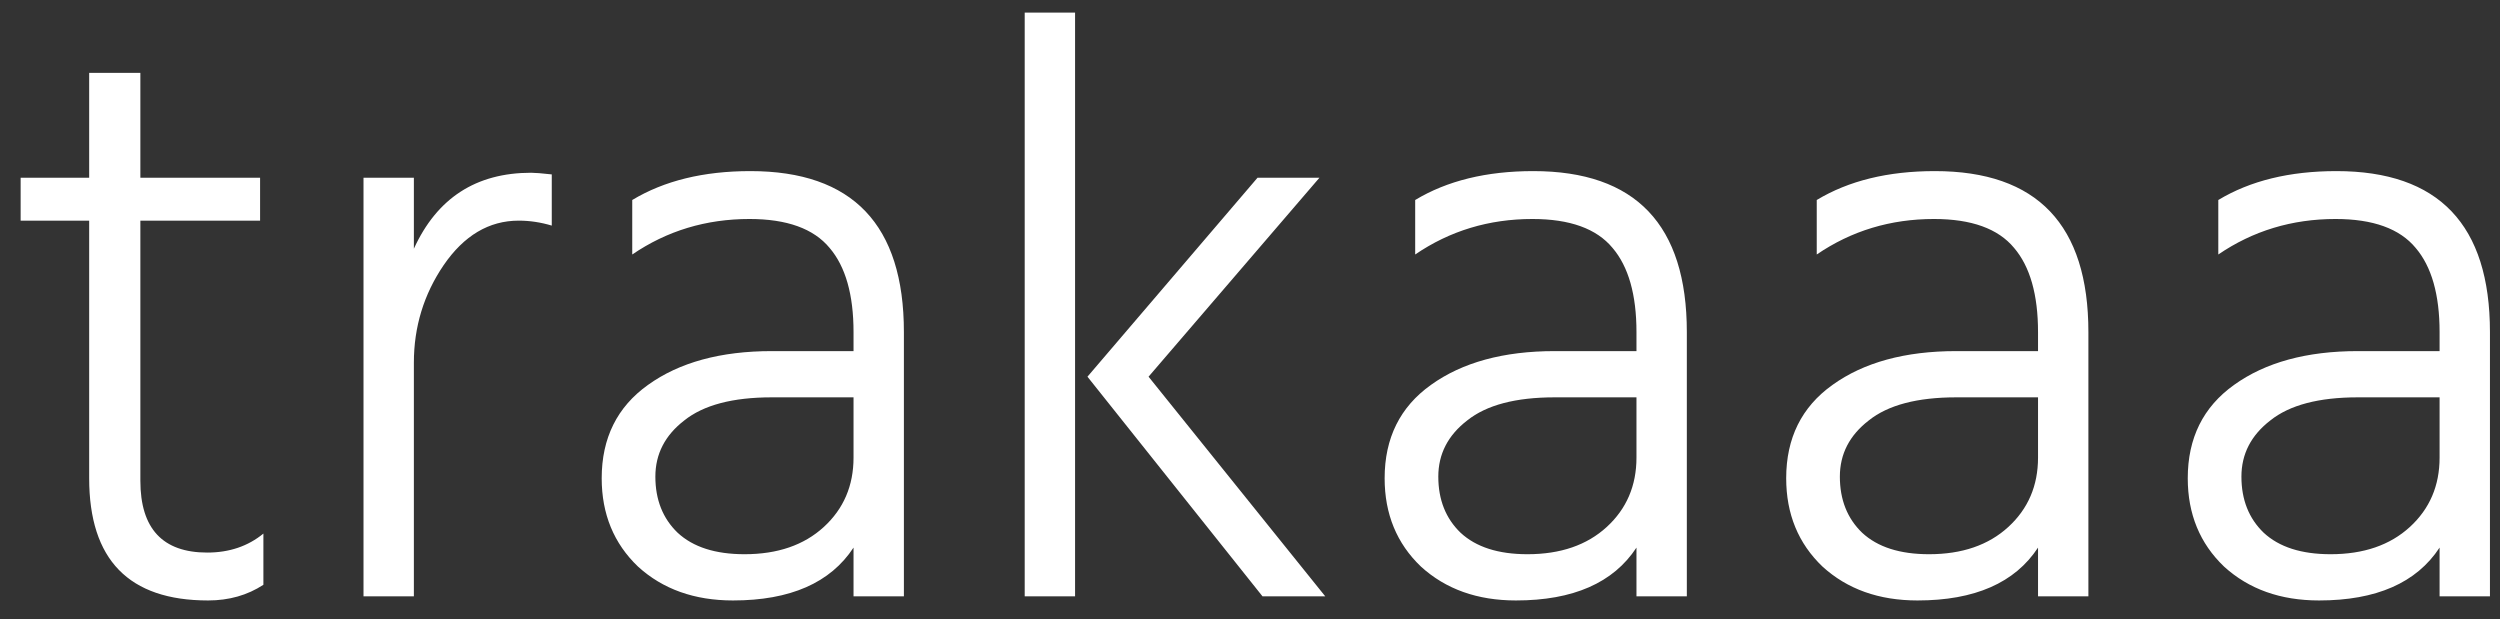 <svg width="109" height="27" viewBox="0 0 109 27" fill="none" xmlns="http://www.w3.org/2000/svg">
<rect x="0" y="0" width="109" height="27" fill="#333333" stroke="none"/>
<path d="M11.484 25.496C10.788 25.952 9.984 26.18 9.072 26.18C5.616 26.18 3.888 24.404 3.888 20.852V9.62H0.9V7.748H3.888V3.176H6.12V7.748H11.34V9.62H6.12V20.96C6.12 23.048 7.092 24.092 9.036 24.092C9.996 24.092 10.812 23.816 11.484 23.264V25.496ZM18.045 26H15.849V7.748H18.045V10.844C19.053 8.636 20.757 7.532 23.157 7.532C23.325 7.532 23.625 7.556 24.057 7.604V9.836C23.577 9.692 23.097 9.62 22.617 9.62C21.321 9.62 20.229 10.268 19.341 11.564C18.477 12.836 18.045 14.252 18.045 15.812V26ZM32.462 24.164C33.902 24.164 35.054 23.768 35.918 22.976C36.782 22.184 37.214 21.176 37.214 19.952V17.324H33.65C31.946 17.324 30.674 17.66 29.834 18.332C28.994 18.98 28.574 19.796 28.574 20.78C28.574 21.788 28.898 22.604 29.546 23.228C30.218 23.852 31.19 24.164 32.462 24.164ZM37.214 23.876C36.206 25.412 34.454 26.18 31.958 26.18C30.278 26.18 28.898 25.688 27.818 24.704C26.762 23.696 26.234 22.412 26.234 20.852C26.234 19.1 26.906 17.744 28.25 16.784C29.618 15.8 31.418 15.308 33.65 15.308H37.214V14.48C37.214 12.848 36.866 11.624 36.17 10.808C35.474 9.968 34.31 9.548 32.678 9.548C30.782 9.548 29.078 10.064 27.566 11.096V8.72C28.958 7.88 30.674 7.46 32.714 7.46C37.178 7.46 39.41 9.8 39.41 14.48V26H37.214V23.876ZM46.873 26H44.677V0.548H46.873V26ZM50.077 16.424L57.781 26H55.045L47.413 16.424L54.829 7.748H57.529L50.077 16.424ZM66.598 24.164C68.038 24.164 69.19 23.768 70.054 22.976C70.918 22.184 71.35 21.176 71.35 19.952V17.324H67.786C66.082 17.324 64.81 17.66 63.97 18.332C63.13 18.98 62.71 19.796 62.71 20.78C62.71 21.788 63.034 22.604 63.682 23.228C64.354 23.852 65.326 24.164 66.598 24.164ZM71.35 23.876C70.342 25.412 68.59 26.18 66.094 26.18C64.414 26.18 63.034 25.688 61.954 24.704C60.898 23.696 60.37 22.412 60.37 20.852C60.37 19.1 61.042 17.744 62.386 16.784C63.754 15.8 65.554 15.308 67.786 15.308H71.35V14.48C71.35 12.848 71.002 11.624 70.306 10.808C69.61 9.968 68.446 9.548 66.814 9.548C64.918 9.548 63.214 10.064 61.702 11.096V8.72C63.094 7.88 64.81 7.46 66.85 7.46C71.314 7.46 73.546 9.8 73.546 14.48V26H71.35V23.876ZM84.106 24.164C85.546 24.164 86.698 23.768 87.562 22.976C88.426 22.184 88.858 21.176 88.858 19.952V17.324H85.294C83.59 17.324 82.318 17.66 81.478 18.332C80.638 18.98 80.218 19.796 80.218 20.78C80.218 21.788 80.542 22.604 81.19 23.228C81.862 23.852 82.834 24.164 84.106 24.164ZM88.858 23.876C87.85 25.412 86.098 26.18 83.602 26.18C81.922 26.18 80.542 25.688 79.462 24.704C78.406 23.696 77.878 22.412 77.878 20.852C77.878 19.1 78.55 17.744 79.894 16.784C81.262 15.8 83.062 15.308 85.294 15.308H88.858V14.48C88.858 12.848 88.51 11.624 87.814 10.808C87.118 9.968 85.954 9.548 84.322 9.548C82.426 9.548 80.722 10.064 79.21 11.096V8.72C80.602 7.88 82.318 7.46 84.358 7.46C88.822 7.46 91.054 9.8 91.054 14.48V26H88.858V23.876ZM101.614 24.164C103.054 24.164 104.206 23.768 105.07 22.976C105.934 22.184 106.366 21.176 106.366 19.952V17.324H102.802C101.098 17.324 99.826 17.66 98.986 18.332C98.146 18.98 97.726 19.796 97.726 20.78C97.726 21.788 98.05 22.604 98.698 23.228C99.37 23.852 100.342 24.164 101.614 24.164ZM106.366 23.876C105.358 25.412 103.606 26.18 101.11 26.18C99.43 26.18 98.05 25.688 96.97 24.704C95.914 23.696 95.386 22.412 95.386 20.852C95.386 19.1 96.058 17.744 97.402 16.784C98.77 15.8 100.57 15.308 102.802 15.308H106.366V14.48C106.366 12.848 106.018 11.624 105.322 10.808C104.626 9.968 103.462 9.548 101.83 9.548C99.934 9.548 98.23 10.064 96.718 11.096V8.72C98.11 7.88 99.826 7.46 101.866 7.46C106.33 7.46 108.562 9.8 108.562 14.48V26H106.366V23.876Z" fill="white"/>
</svg>

